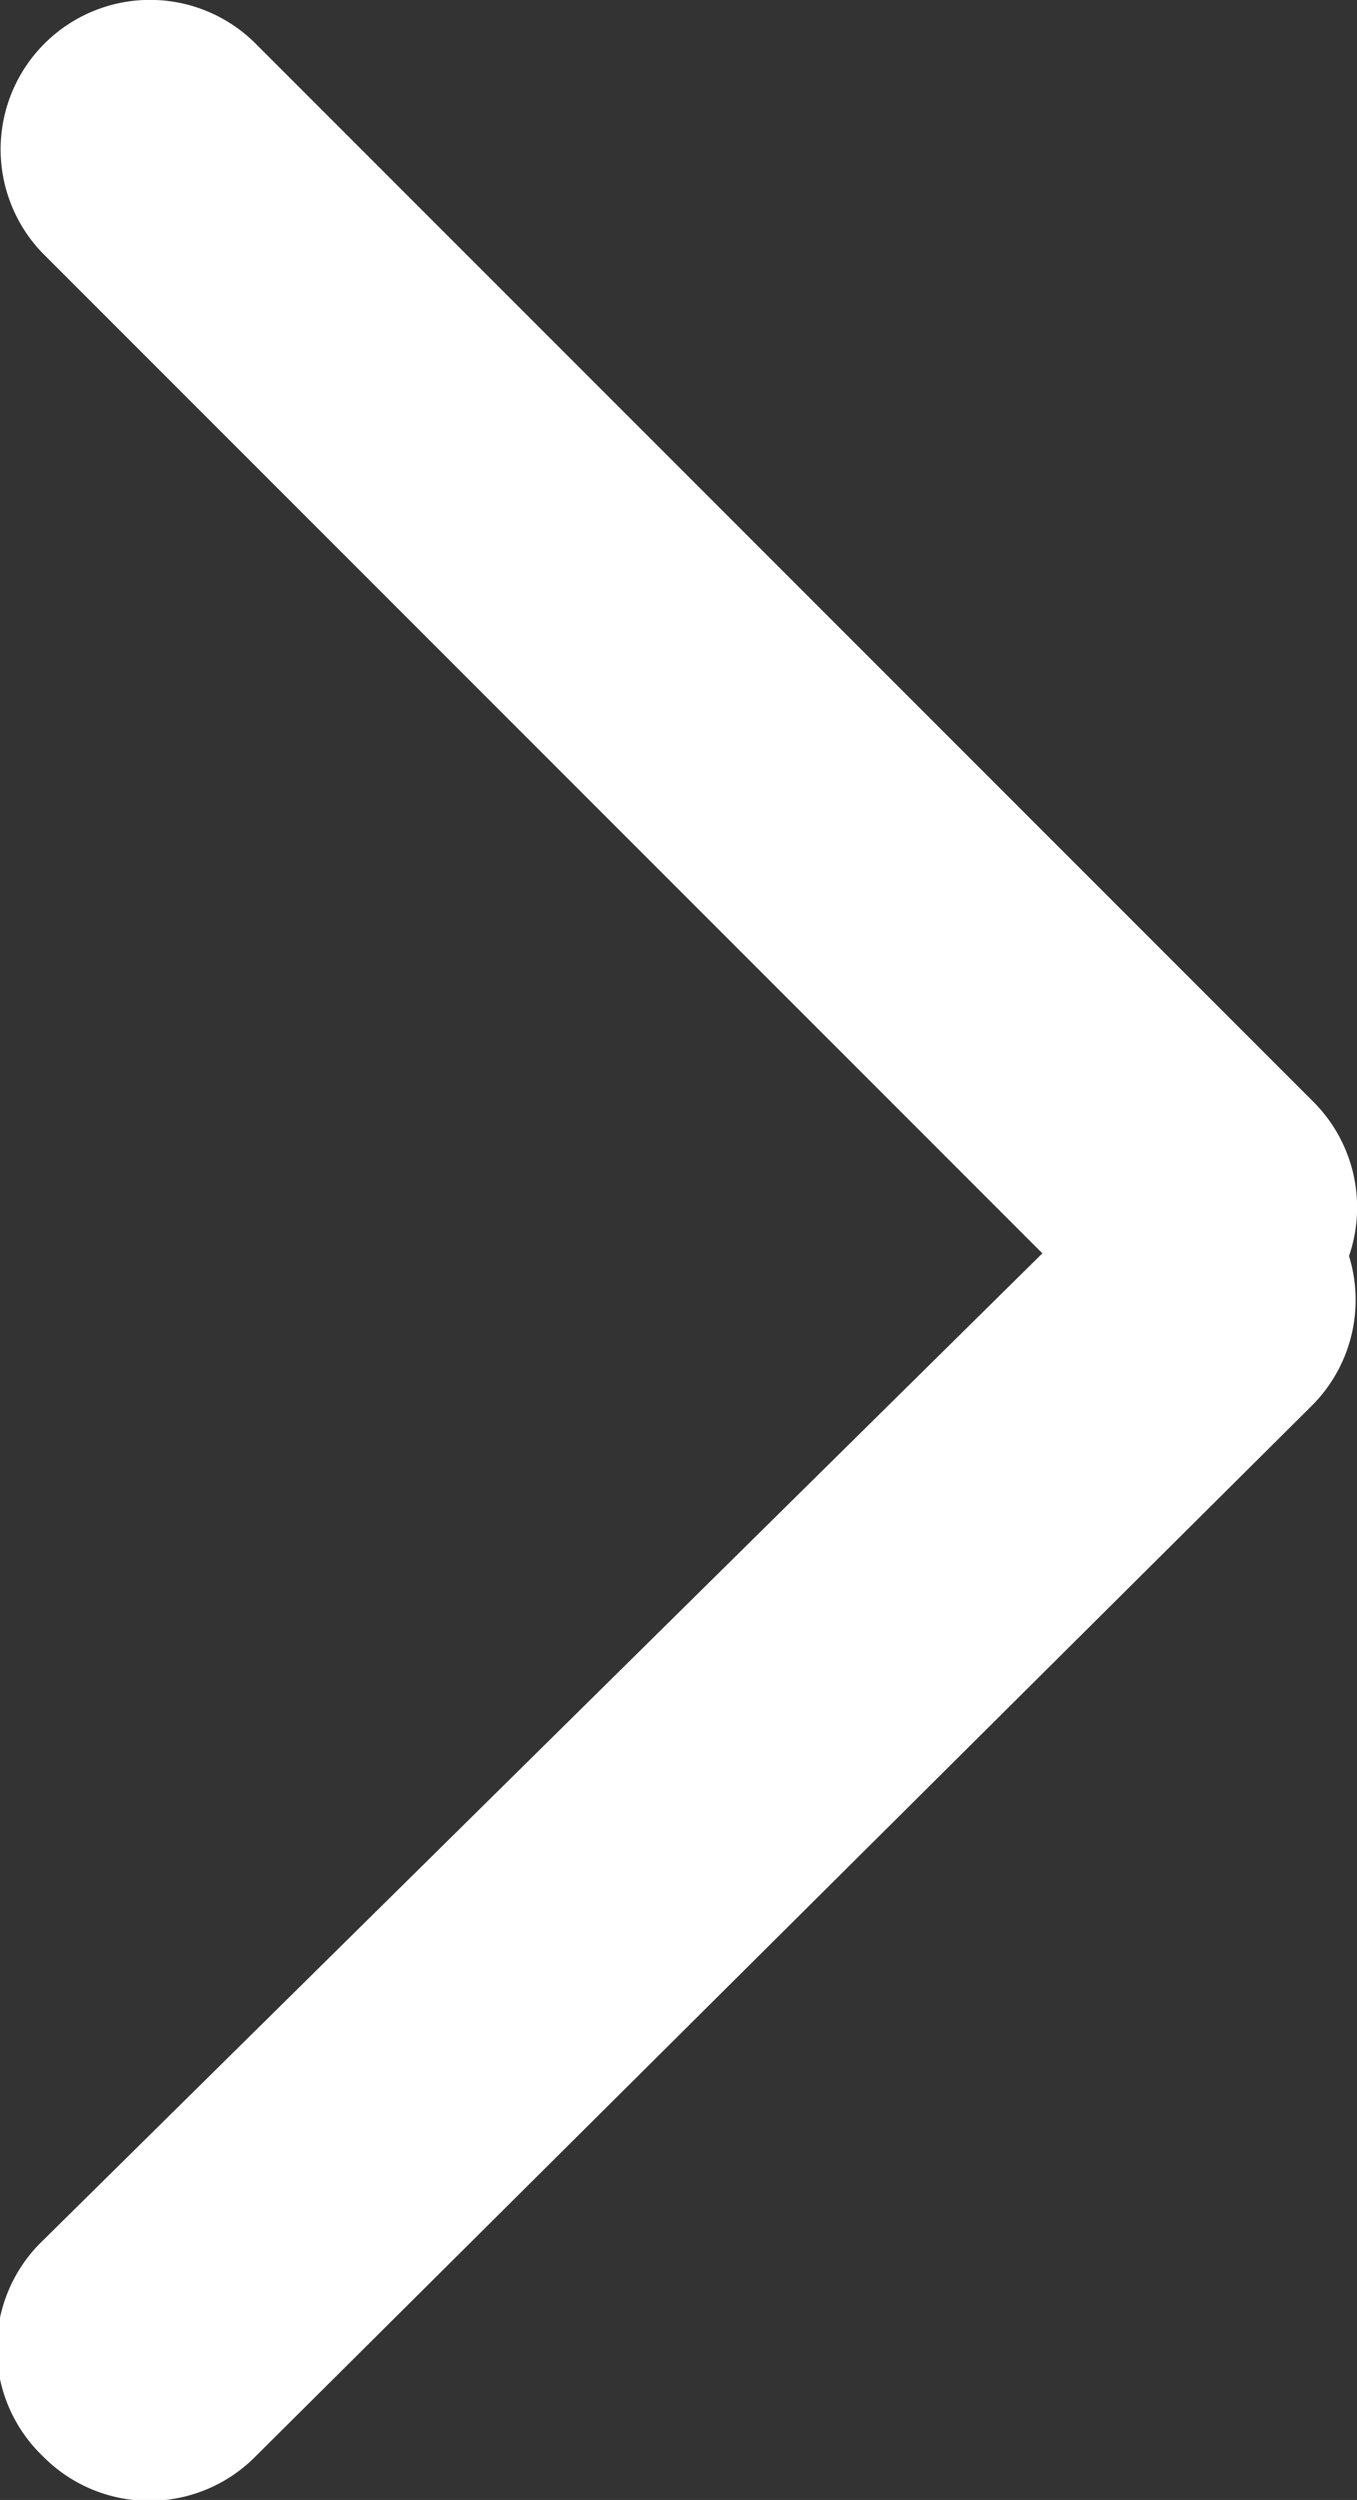 <svg xmlns="http://www.w3.org/2000/svg" viewBox="0 0 9.09 16.74"><rect x="0" y="0" width="9.09" height="16.74" fill="#333333" stroke="none"/><defs><style>.cls-1{fill:#fff;}</style></defs><g id="圖層_2" data-name="圖層 2"><g id="圖層_1-2" data-name="圖層 1"><g id="圖層_2-2" data-name="圖層 2"><g id="圖層_1-2-2" data-name="圖層 1-2"><path class="cls-1" d="M8.79,8h0a1,1,0,0,1,0,1.41L1.71,16.45a1,1,0,0,1-1.42,0h0A1,1,0,0,1,.29,15L7.38,8A1,1,0,0,1,8.79,8Z"/><path class="cls-1" d="M8.8,8.79h0a1,1,0,0,1-1.42,0L.3,1.71A1,1,0,0,1,.3.29h0a1,1,0,0,1,1.41,0L8.8,7.38A1,1,0,0,1,8.8,8.79Z"/></g></g></g></g></svg>
